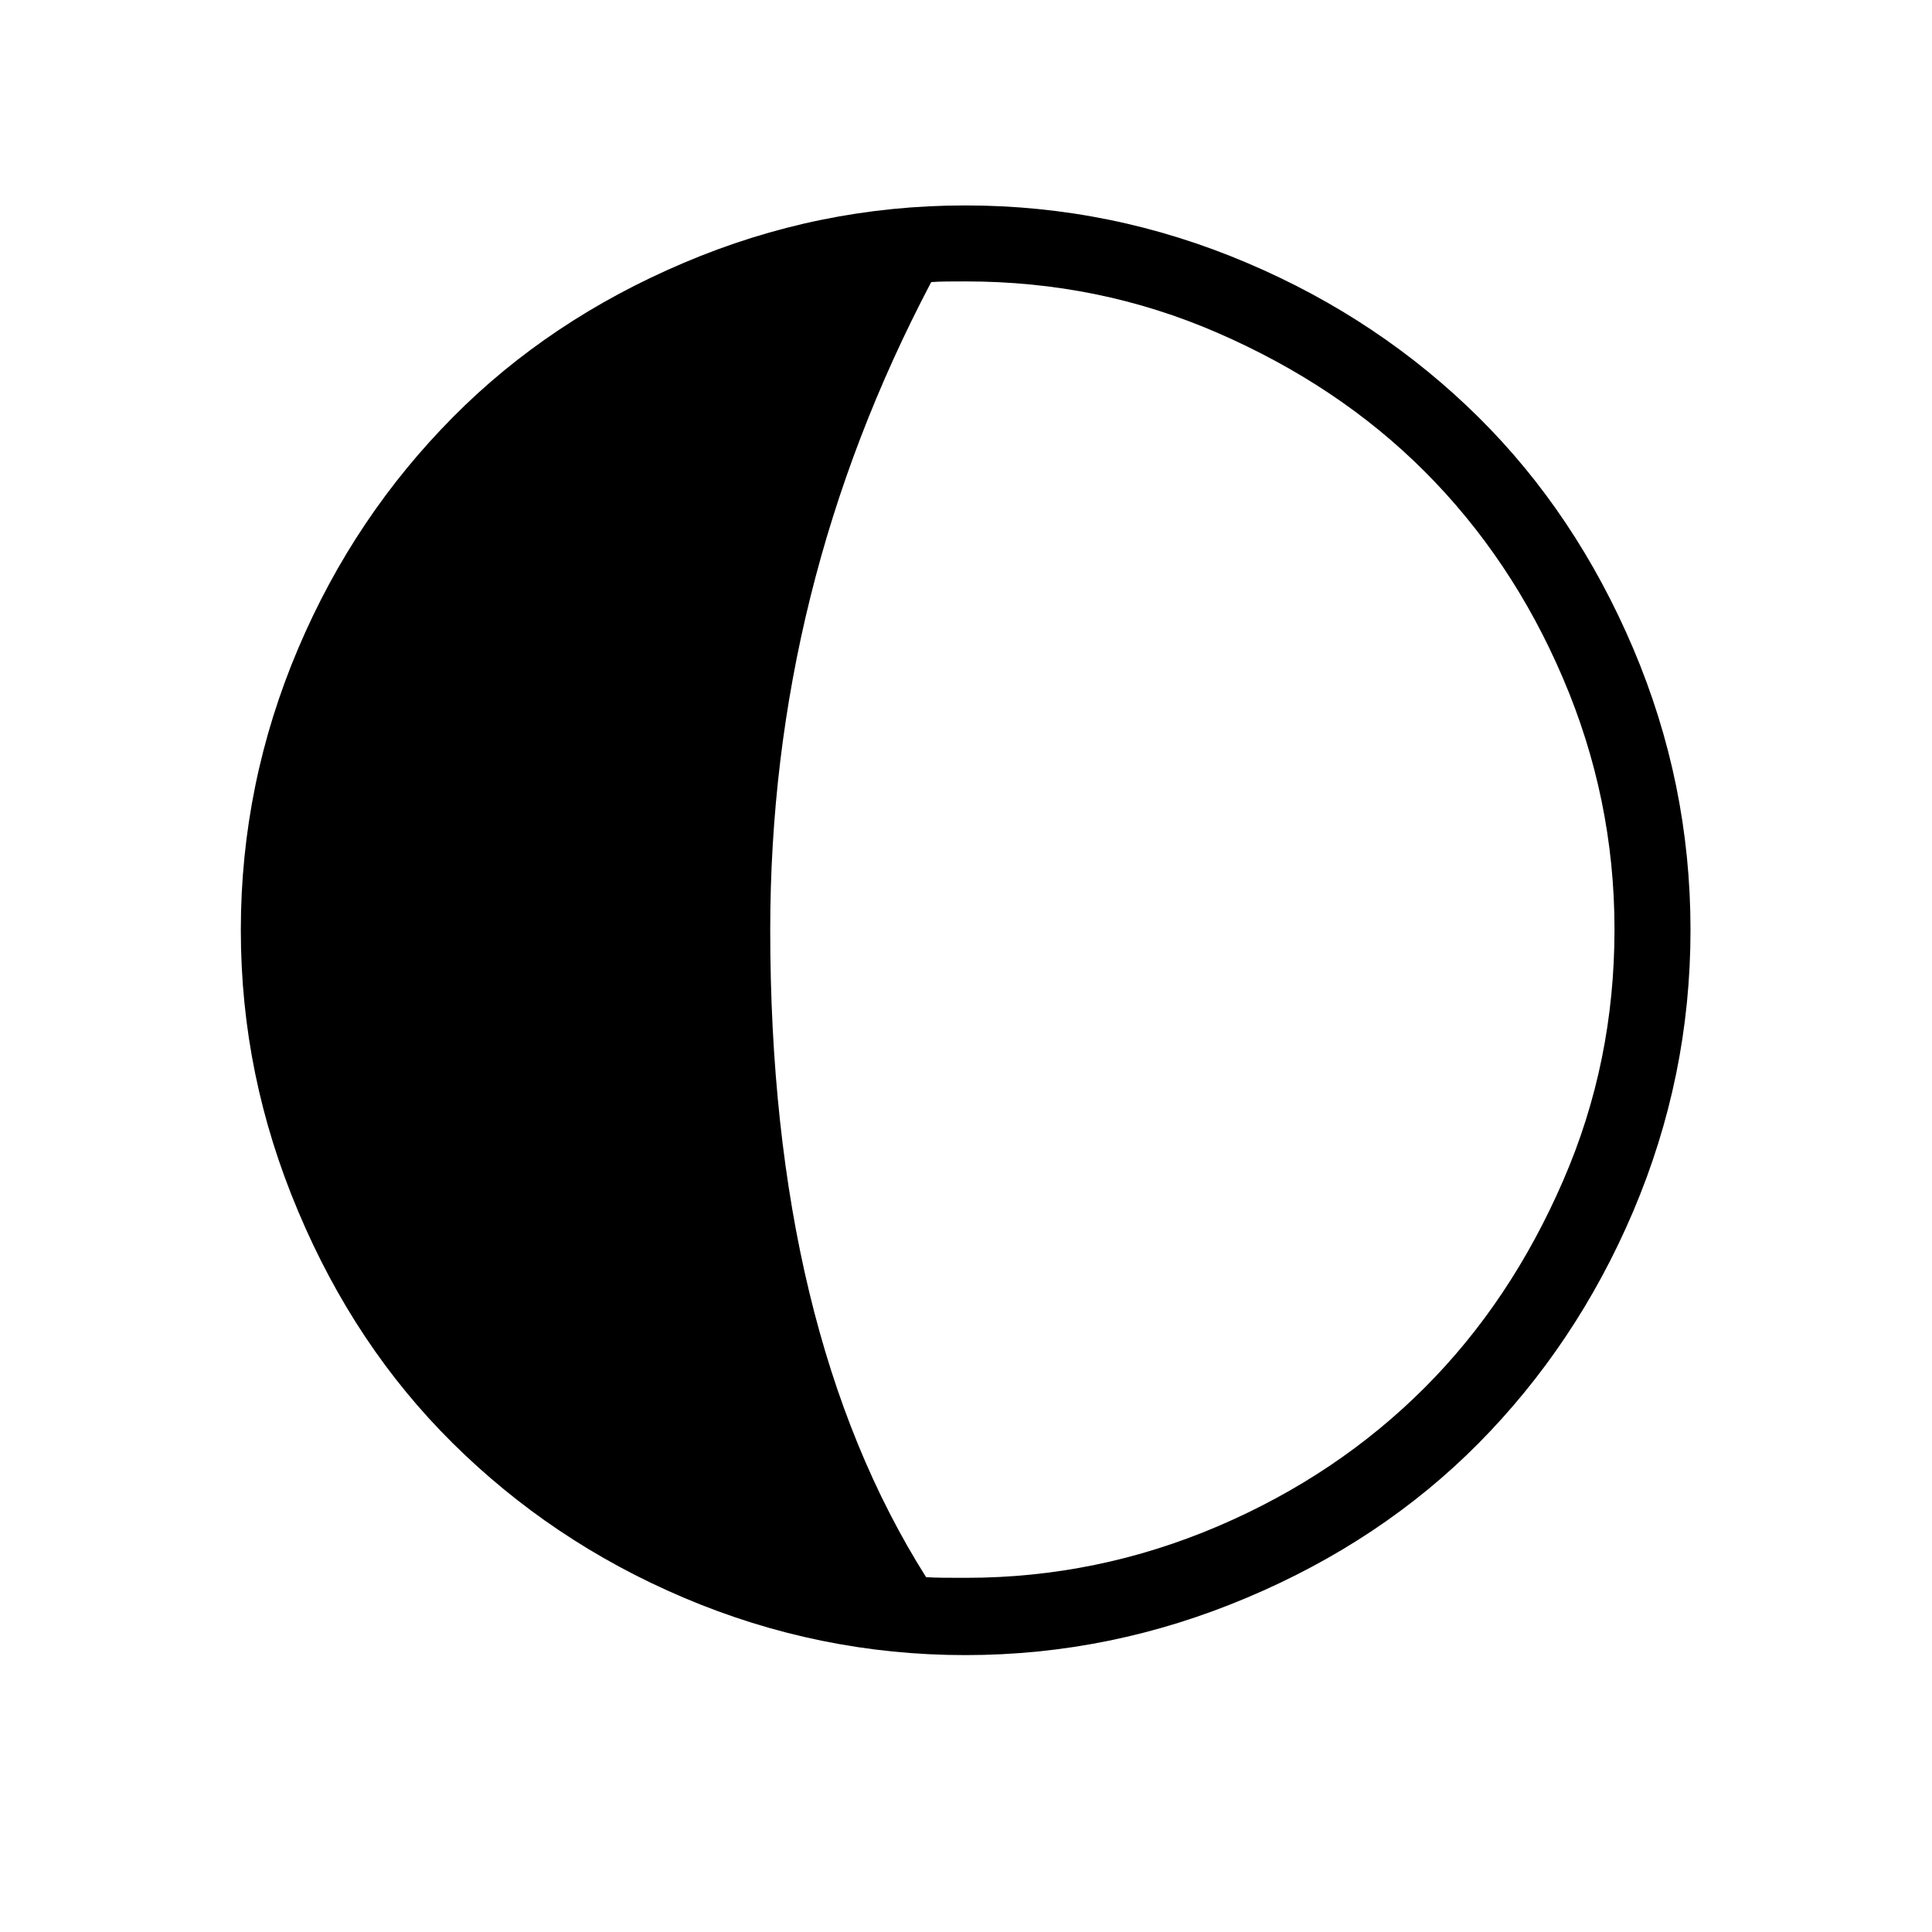 <?xml version="1.0" encoding="UTF-8"?>
<svg xmlns="http://www.w3.org/2000/svg" xmlns:xlink="http://www.w3.org/1999/xlink" width="100px" height="100px" viewBox="0 0 100 100" version="1.1">
<g id="surface1">
<path style=" stroke:none;fill-rule:nonzero;fill:rgb(0%,0%,0%);fill-opacity:1;" d="M 12.465 48.133 C 12.465 43.066 13.465 38.199 15.434 33.566 C 17.398 28.934 20.102 24.965 23.434 21.602 C 26.766 18.234 30.766 15.566 35.398 13.602 C 40.035 11.633 44.867 10.633 49.965 10.633 C 55.066 10.633 59.898 11.633 64.535 13.602 C 69.168 15.566 73.168 18.266 76.535 21.602 C 79.898 24.934 82.566 28.934 84.535 33.566 C 86.5 38.199 87.5 43.035 87.5 48.133 C 87.5 53.234 86.5 58.066 84.535 62.699 C 82.566 67.332 79.867 71.332 76.535 74.699 C 73.199 78.066 69.199 80.734 64.535 82.699 C 59.867 84.668 55.035 85.668 49.965 85.668 C 44.898 85.668 40.035 84.668 35.398 82.699 C 30.766 80.734 26.801 78.035 23.434 74.699 C 20.066 71.367 17.398 67.367 15.434 62.699 C 13.465 58.035 12.465 53.234 12.465 48.133 Z M 39.867 48.133 C 39.867 61.965 42.566 73.133 47.934 81.633 C 48.434 81.668 49.102 81.668 50 81.668 C 54.566 81.668 58.898 80.766 63.035 79 C 67.168 77.234 70.734 74.832 73.734 71.832 C 76.734 68.832 79.102 65.266 80.898 61.133 C 82.699 57 83.566 52.668 83.566 48.102 C 83.566 43.566 82.668 39.234 80.898 35.102 C 79.133 30.965 76.734 27.398 73.734 24.398 C 70.734 21.398 67.168 19.035 63.035 17.234 C 58.898 15.434 54.566 14.566 50 14.566 C 49.234 14.566 48.602 14.566 48.199 14.602 C 42.633 25.168 39.867 36.332 39.867 48.133 Z M 39.867 48.133 "/>
</g>
</svg>
